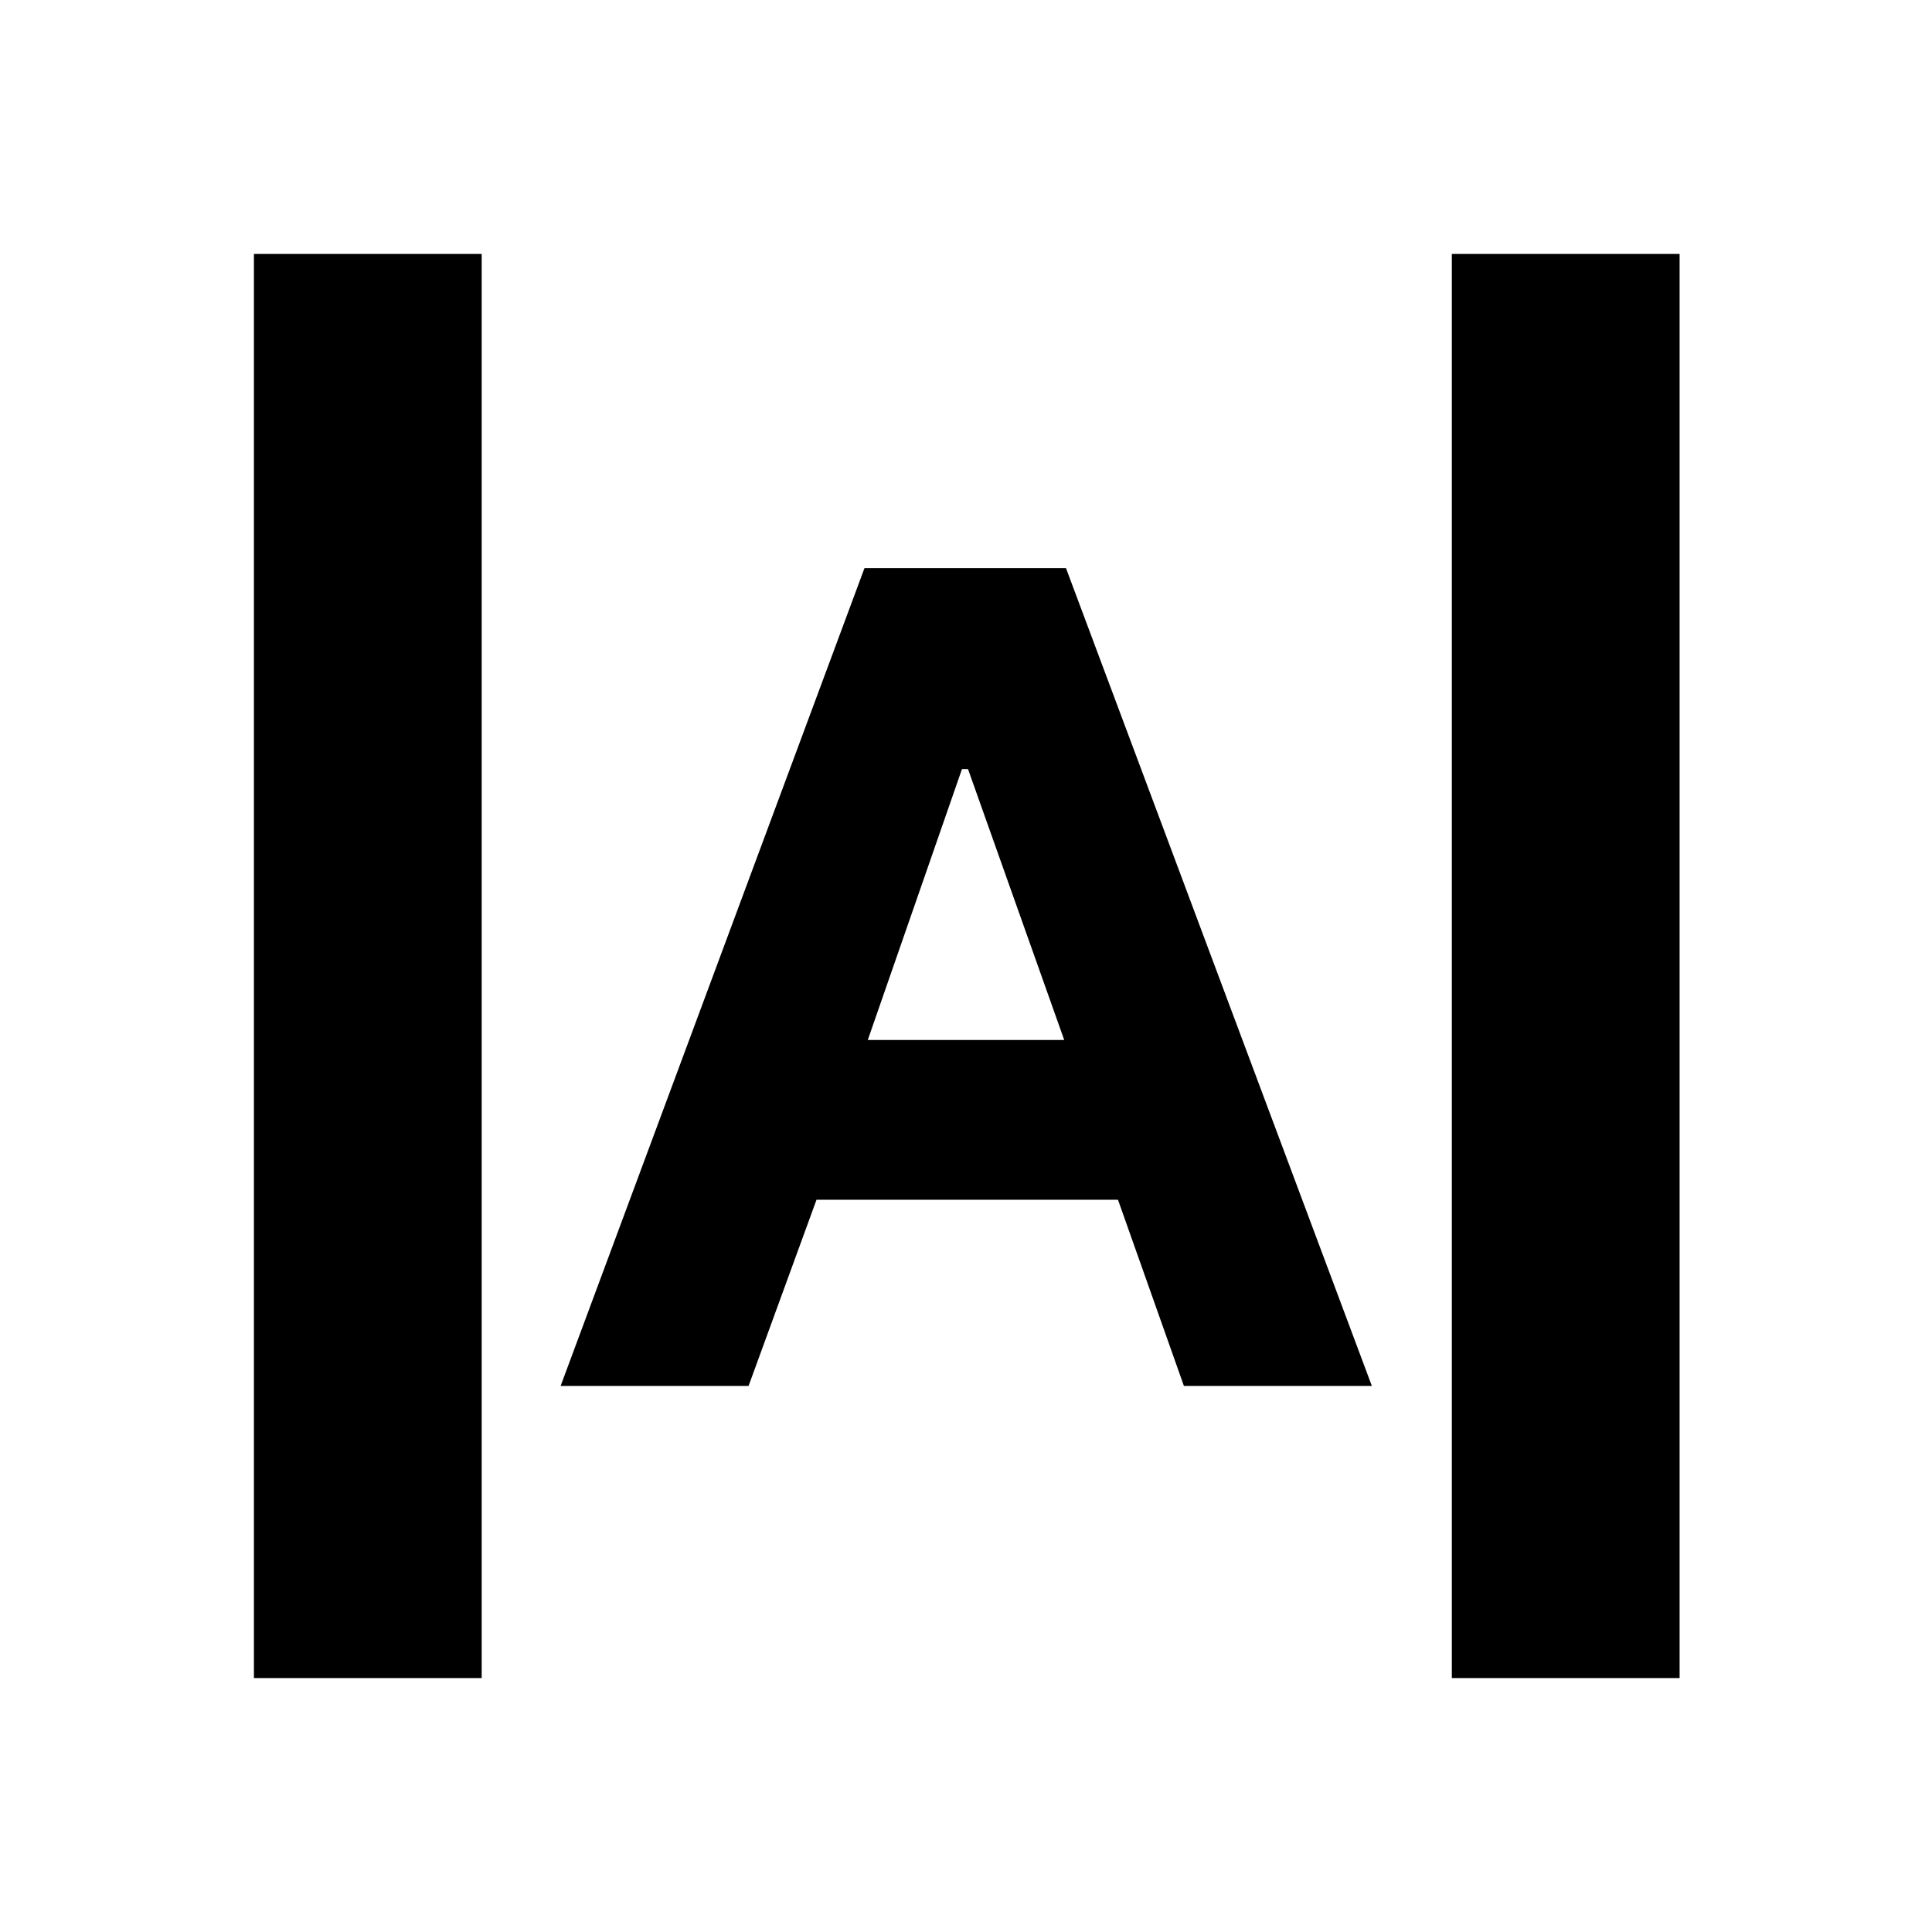 <svg xmlns="http://www.w3.org/2000/svg" height="24" viewBox="0 -960 960 960" width="24"><path d="M126.174-126.174v-707.652h113.174v707.652H126.174Zm595.239 0v-707.652h113.174v707.652H721.413ZM278.565-271.326l151-406.391h100.109l152 406.391h-93.391l-32.761-92.522H405.717l-33.76 92.522h-93.392Zm152.631-171.913h97.608L481-577.848h-3l-46.804 134.609Z"/></svg>